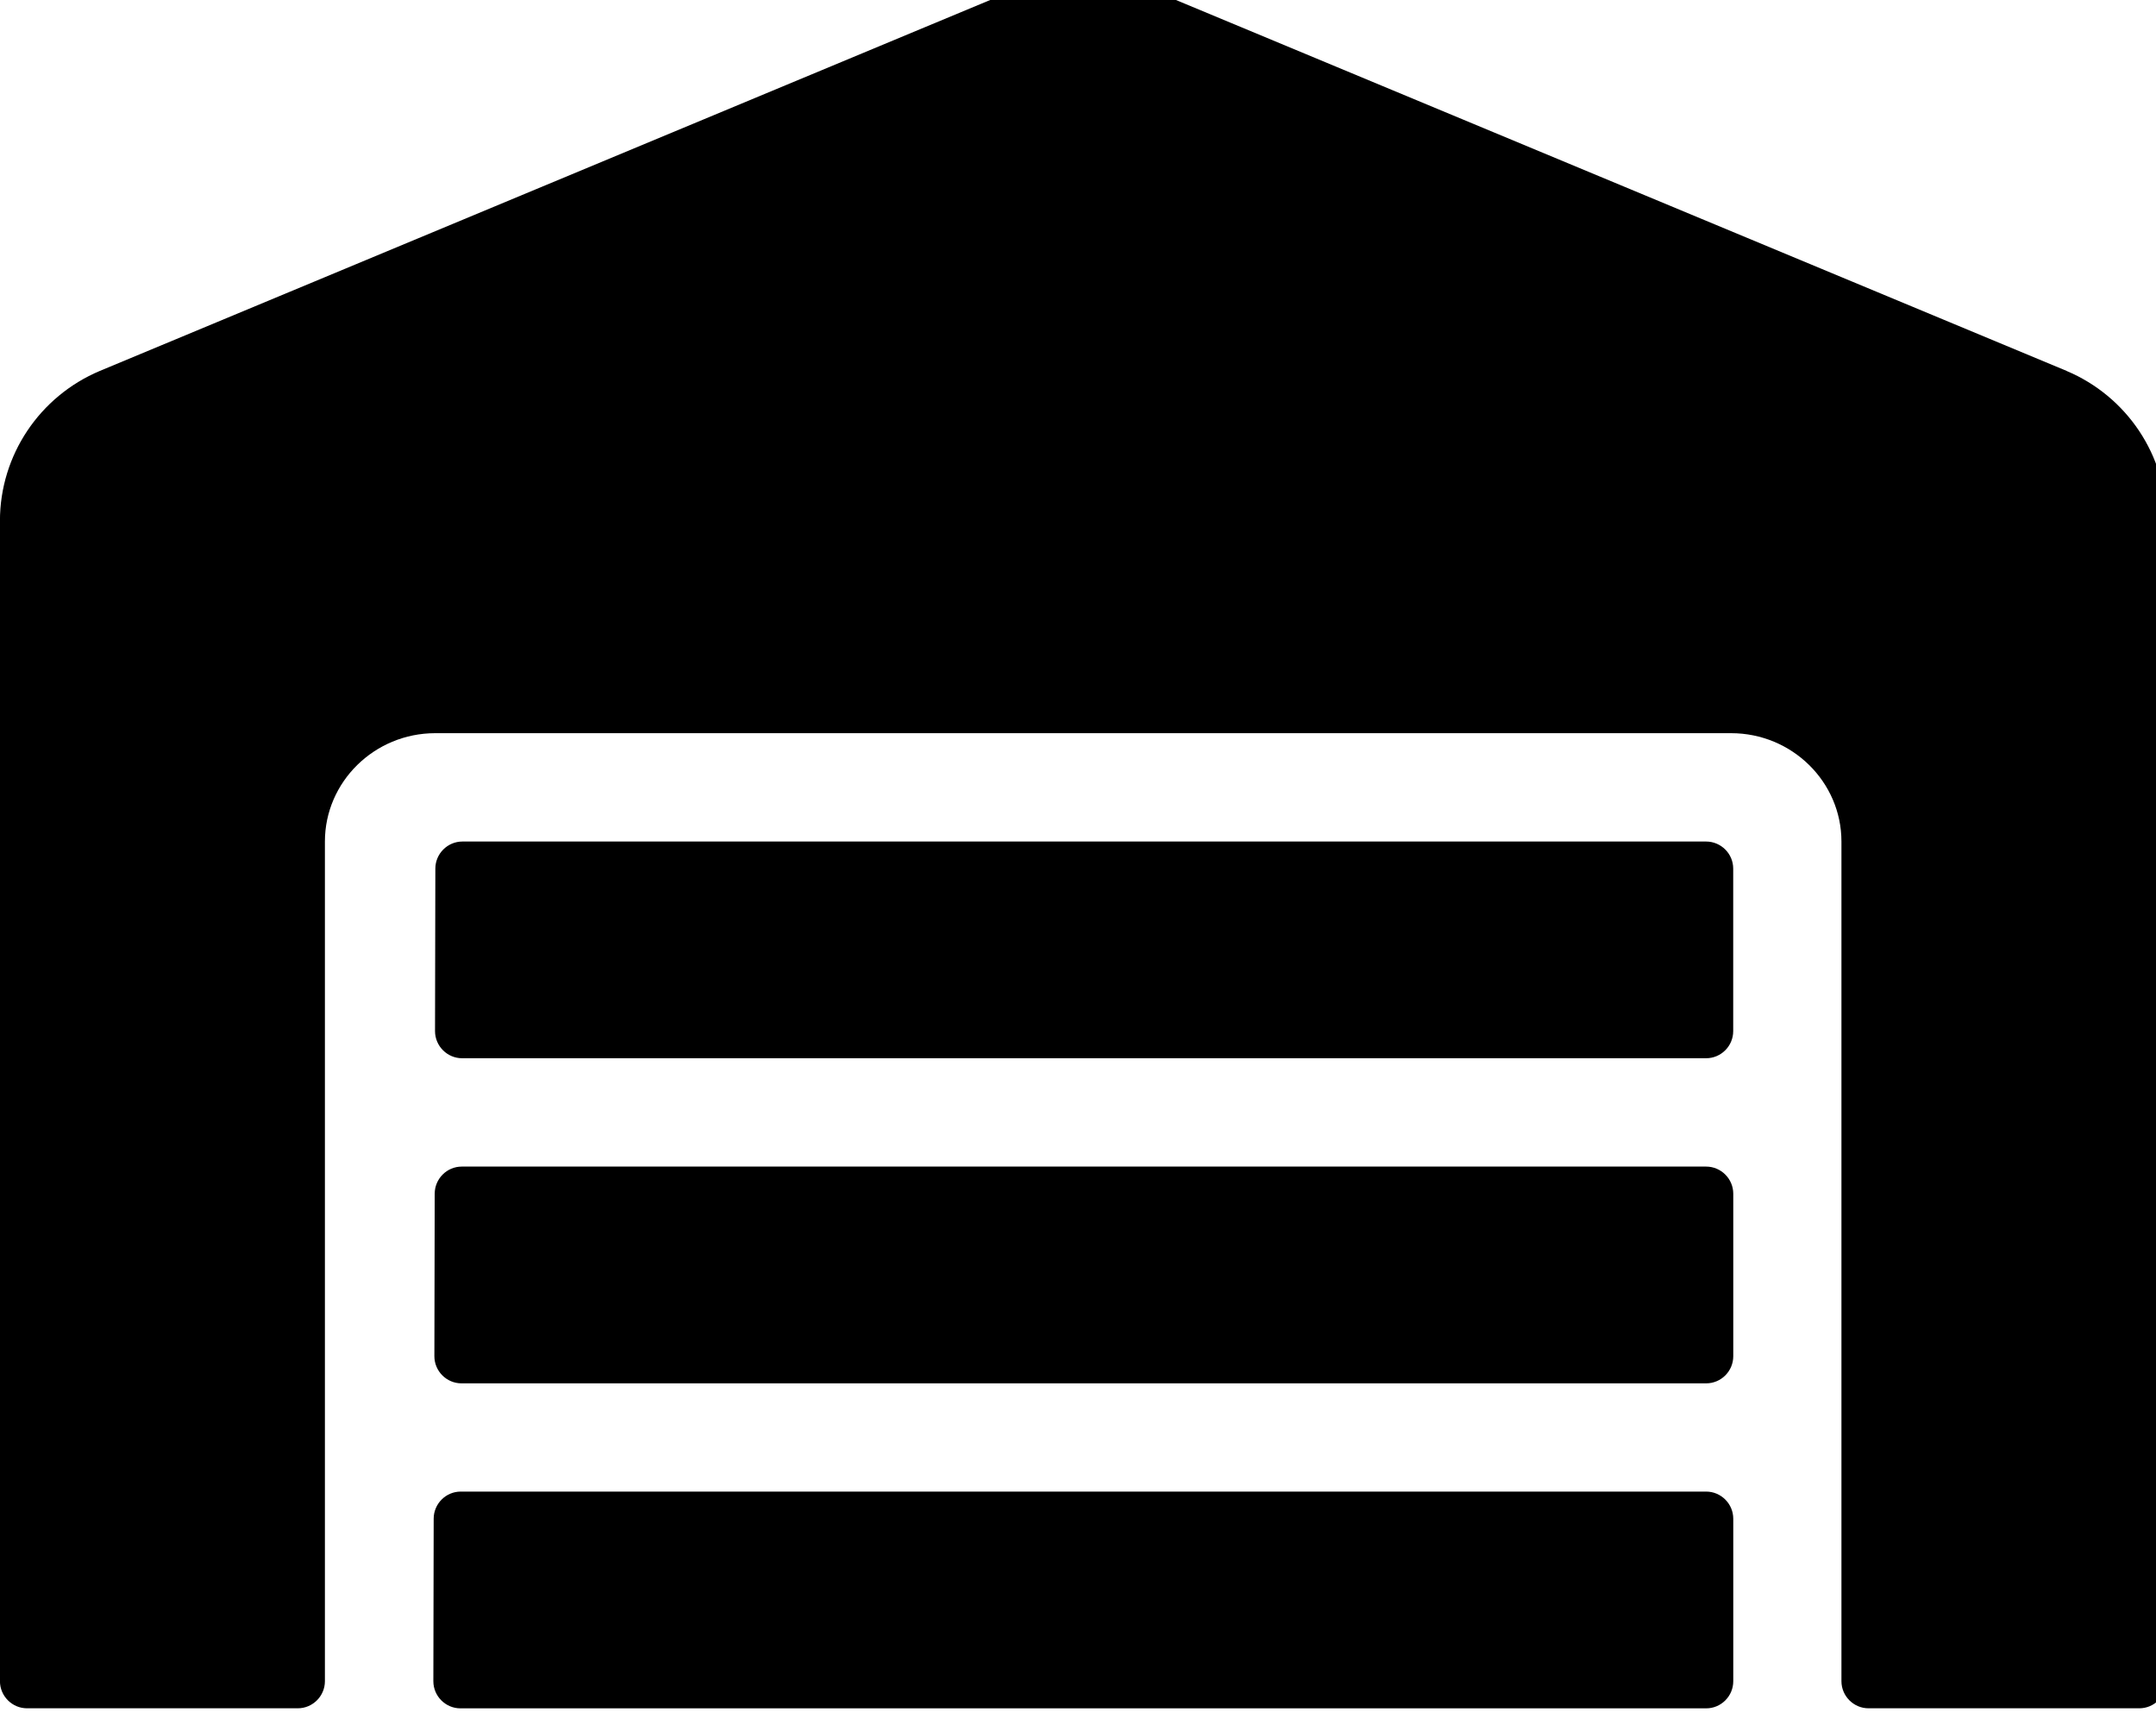 <!-- Generated by IcoMoon.io -->
<svg version="1.1" xmlns="http://www.w3.org/2000/svg" width="40" height="32" viewBox="0 0 40 32">
<title>warehouse</title>
<path d="M31.654 21.641h-23.087c-0.276 0-0.502 0.226-0.502 0.503l-0.006 3.015c0 0.276 0.226 0.503 0.502 0.503h23.094c0.276 0 0.502-0.226 0.502-0.503v-3.015c0-0.276-0.226-0.503-0.503-0.503zM31.654 27.67h-23.106c-0.276 0-0.502 0.226-0.502 0.503l-0.006 3.015c0 0.276 0.226 0.503 0.502 0.503h23.113c0.276 0 0.502-0.226 0.502-0.503v-3.015c0-0.276-0.226-0.503-0.503-0.503zM31.654 15.611h-23.075c-0.276 0-0.502 0.226-0.502 0.502l-0.006 3.015c0 0.276 0.226 0.503 0.502 0.503h23.081c0.276 0 0.502-0.226 0.502-0.503v-3.015c0-0.276-0.226-0.502-0.503-0.502zM38.343 6.881l-17.090-7.116c-0.342-0.146-0.741-0.231-1.159-0.231s-0.816 0.085-1.179 0.238l0.020-0.007-17.083 7.116c-1.118 0.471-1.853 1.564-1.853 2.782v21.524c0 0.276 0.226 0.503 0.502 0.503h5.024c0.276 0 0.503-0.226 0.503-0.503v-15.576c0-1.105 0.917-2.010 2.047-2.010h24.042c1.13 0 2.047 0.904 2.047 2.010v15.576c0 0.276 0.226 0.503 0.502 0.503h5.025c0.276 0 0.502-0.226 0.502-0.503v-21.524c0-1.218-0.735-2.311-1.853-2.782z"></path>
</svg>
